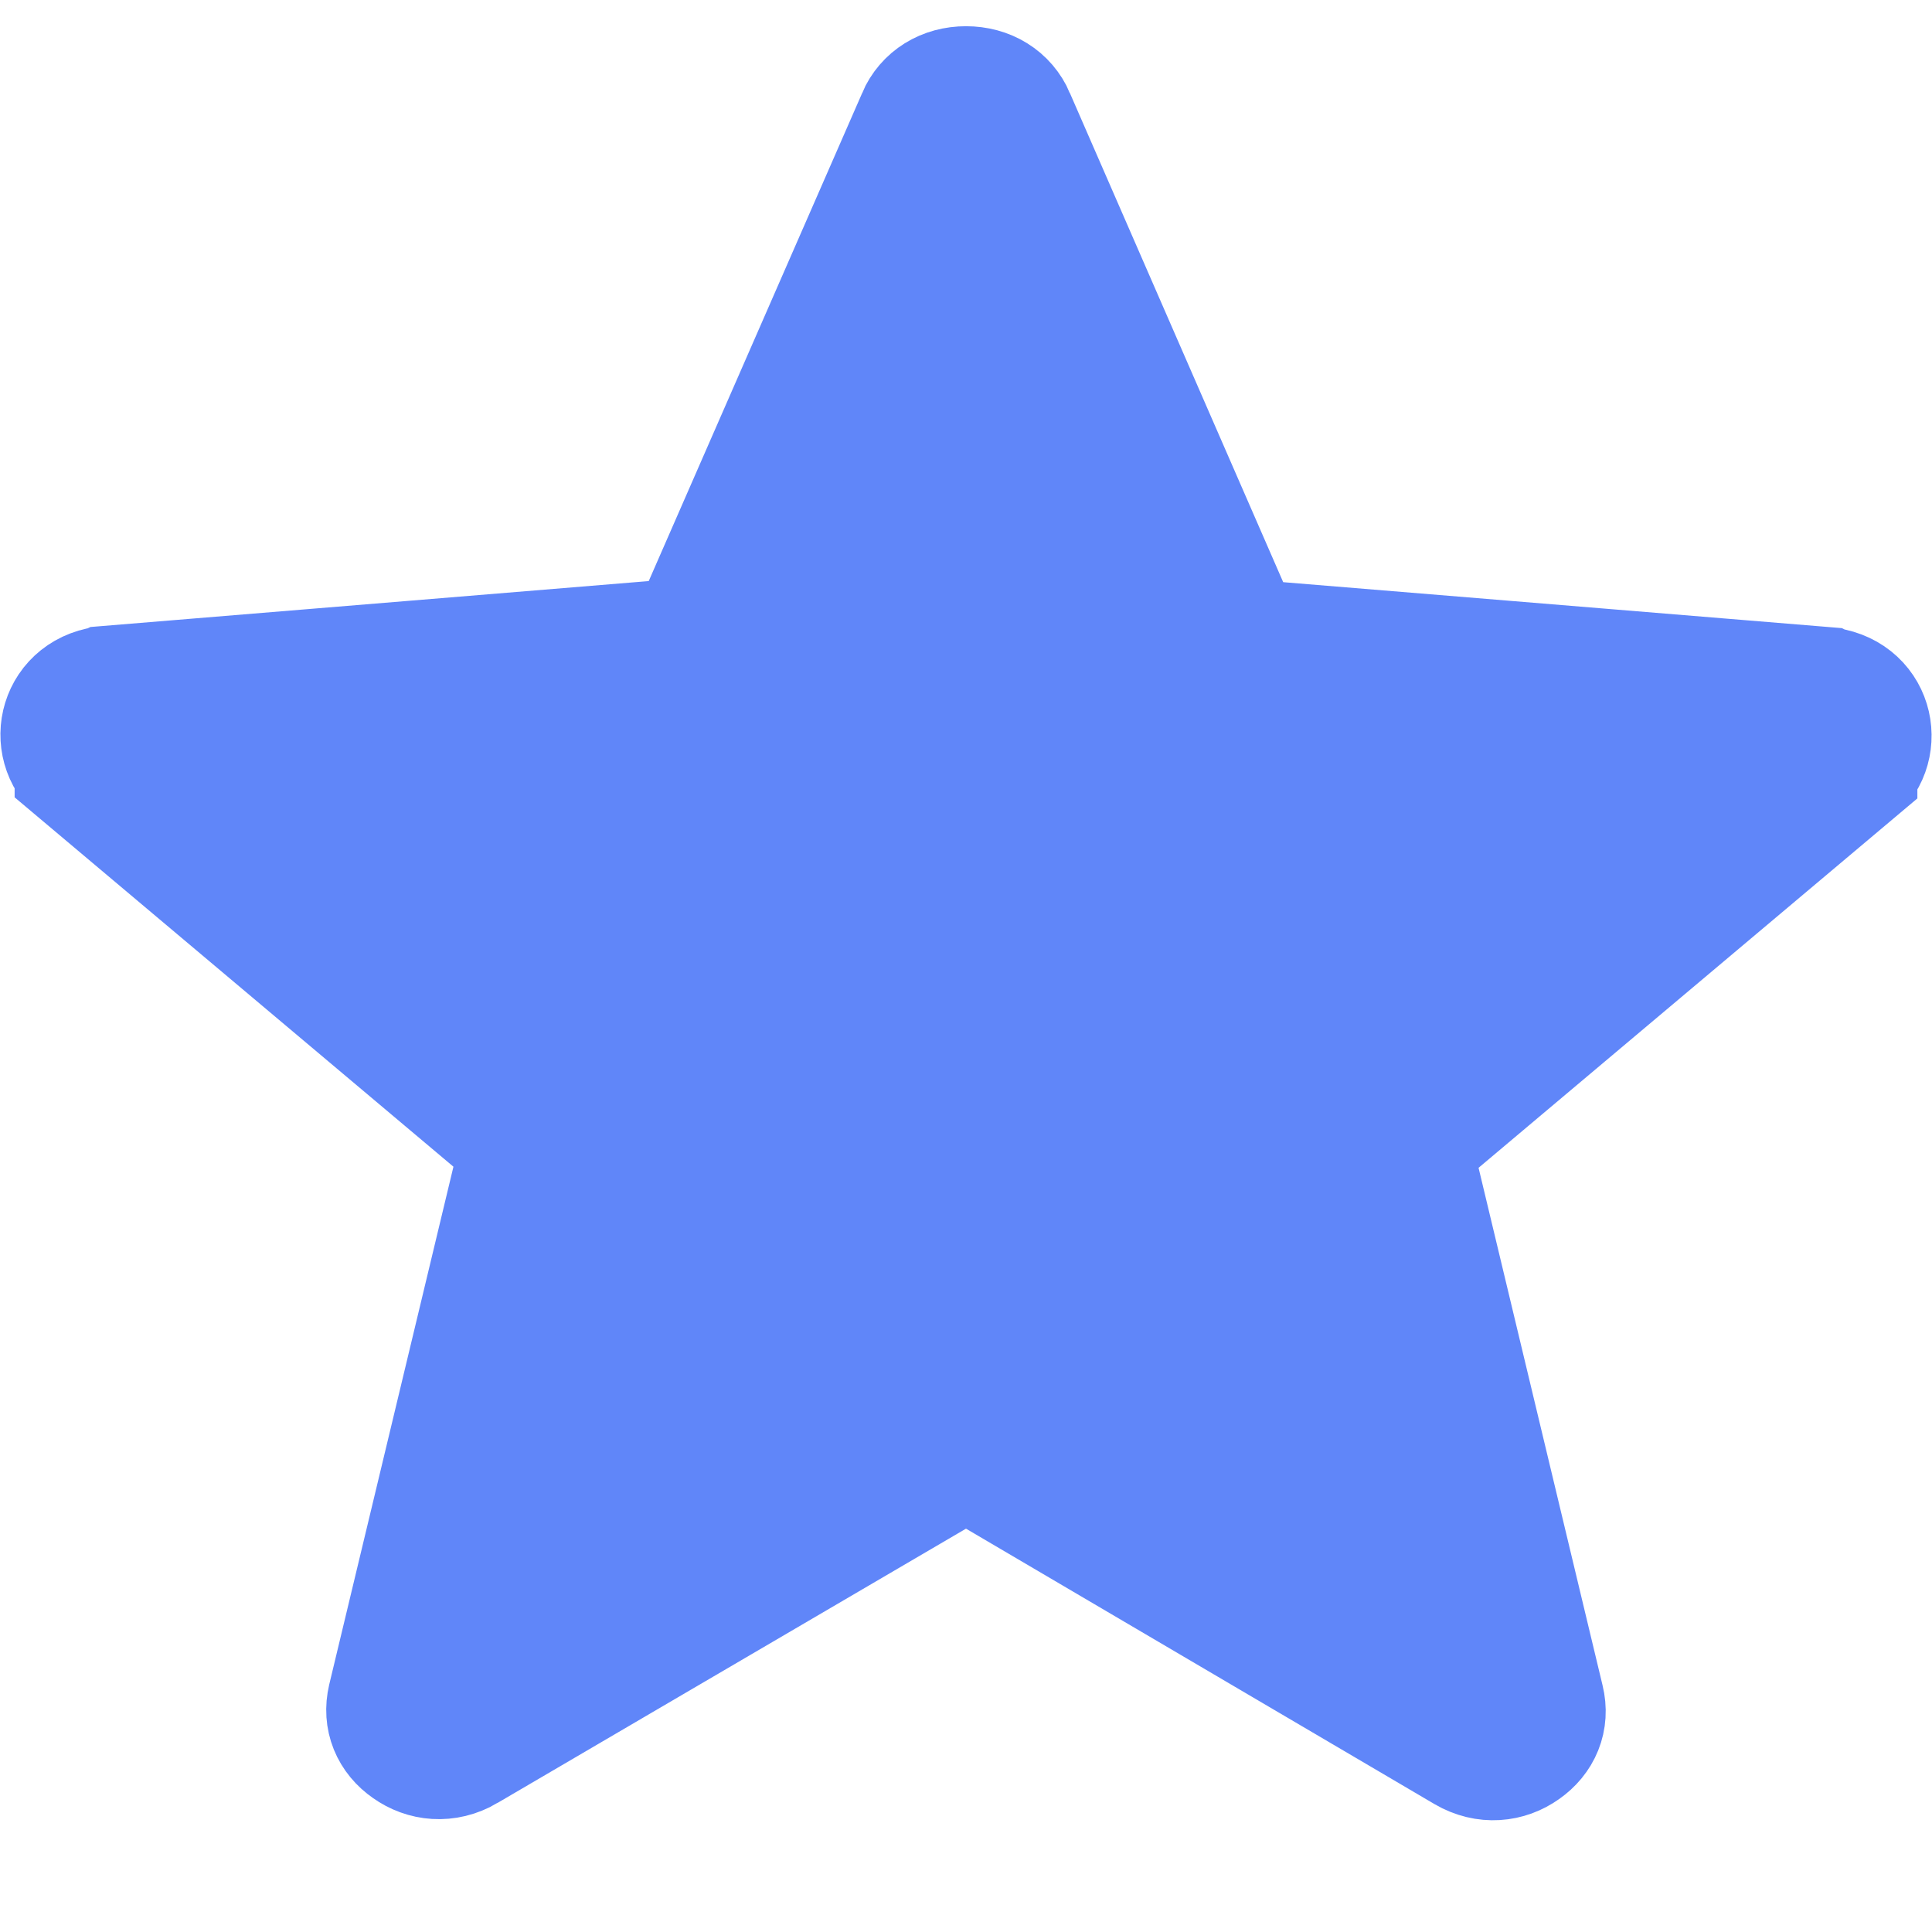 <svg width="14" height="14" viewBox="0 0 14 14" fill="none" xmlns="http://www.w3.org/2000/svg">
<path d="M7.253 10.646L7 10.498L6.747 10.646L3.353 12.633L3.352 12.634C3.225 12.708 3.091 12.692 2.99 12.62C2.889 12.55 2.844 12.443 2.872 12.323L3.772 8.571L3.844 8.271L3.608 8.072L0.606 5.545L0.606 5.544C0.418 5.386 0.492 5.058 0.789 5.035L0.789 5.035L0.791 5.034L4.742 4.709L5.04 4.684L5.159 4.411L6.706 0.874L6.706 0.874L6.706 0.872C6.755 0.758 6.864 0.69 7 0.69C7.136 0.69 7.245 0.758 7.294 0.872L7.294 0.873L8.84 4.418L8.96 4.692L9.258 4.717L13.209 5.042L13.211 5.043C13.508 5.066 13.582 5.394 13.394 5.552L13.394 5.553L10.392 8.08L10.156 8.279L10.228 8.579L11.127 12.331C11.156 12.45 11.111 12.557 11.01 12.628C10.909 12.7 10.775 12.716 10.648 12.642L10.648 12.642L7.253 10.646Z" fill="#6086F9" stroke="#6086F9"/>
</svg>
